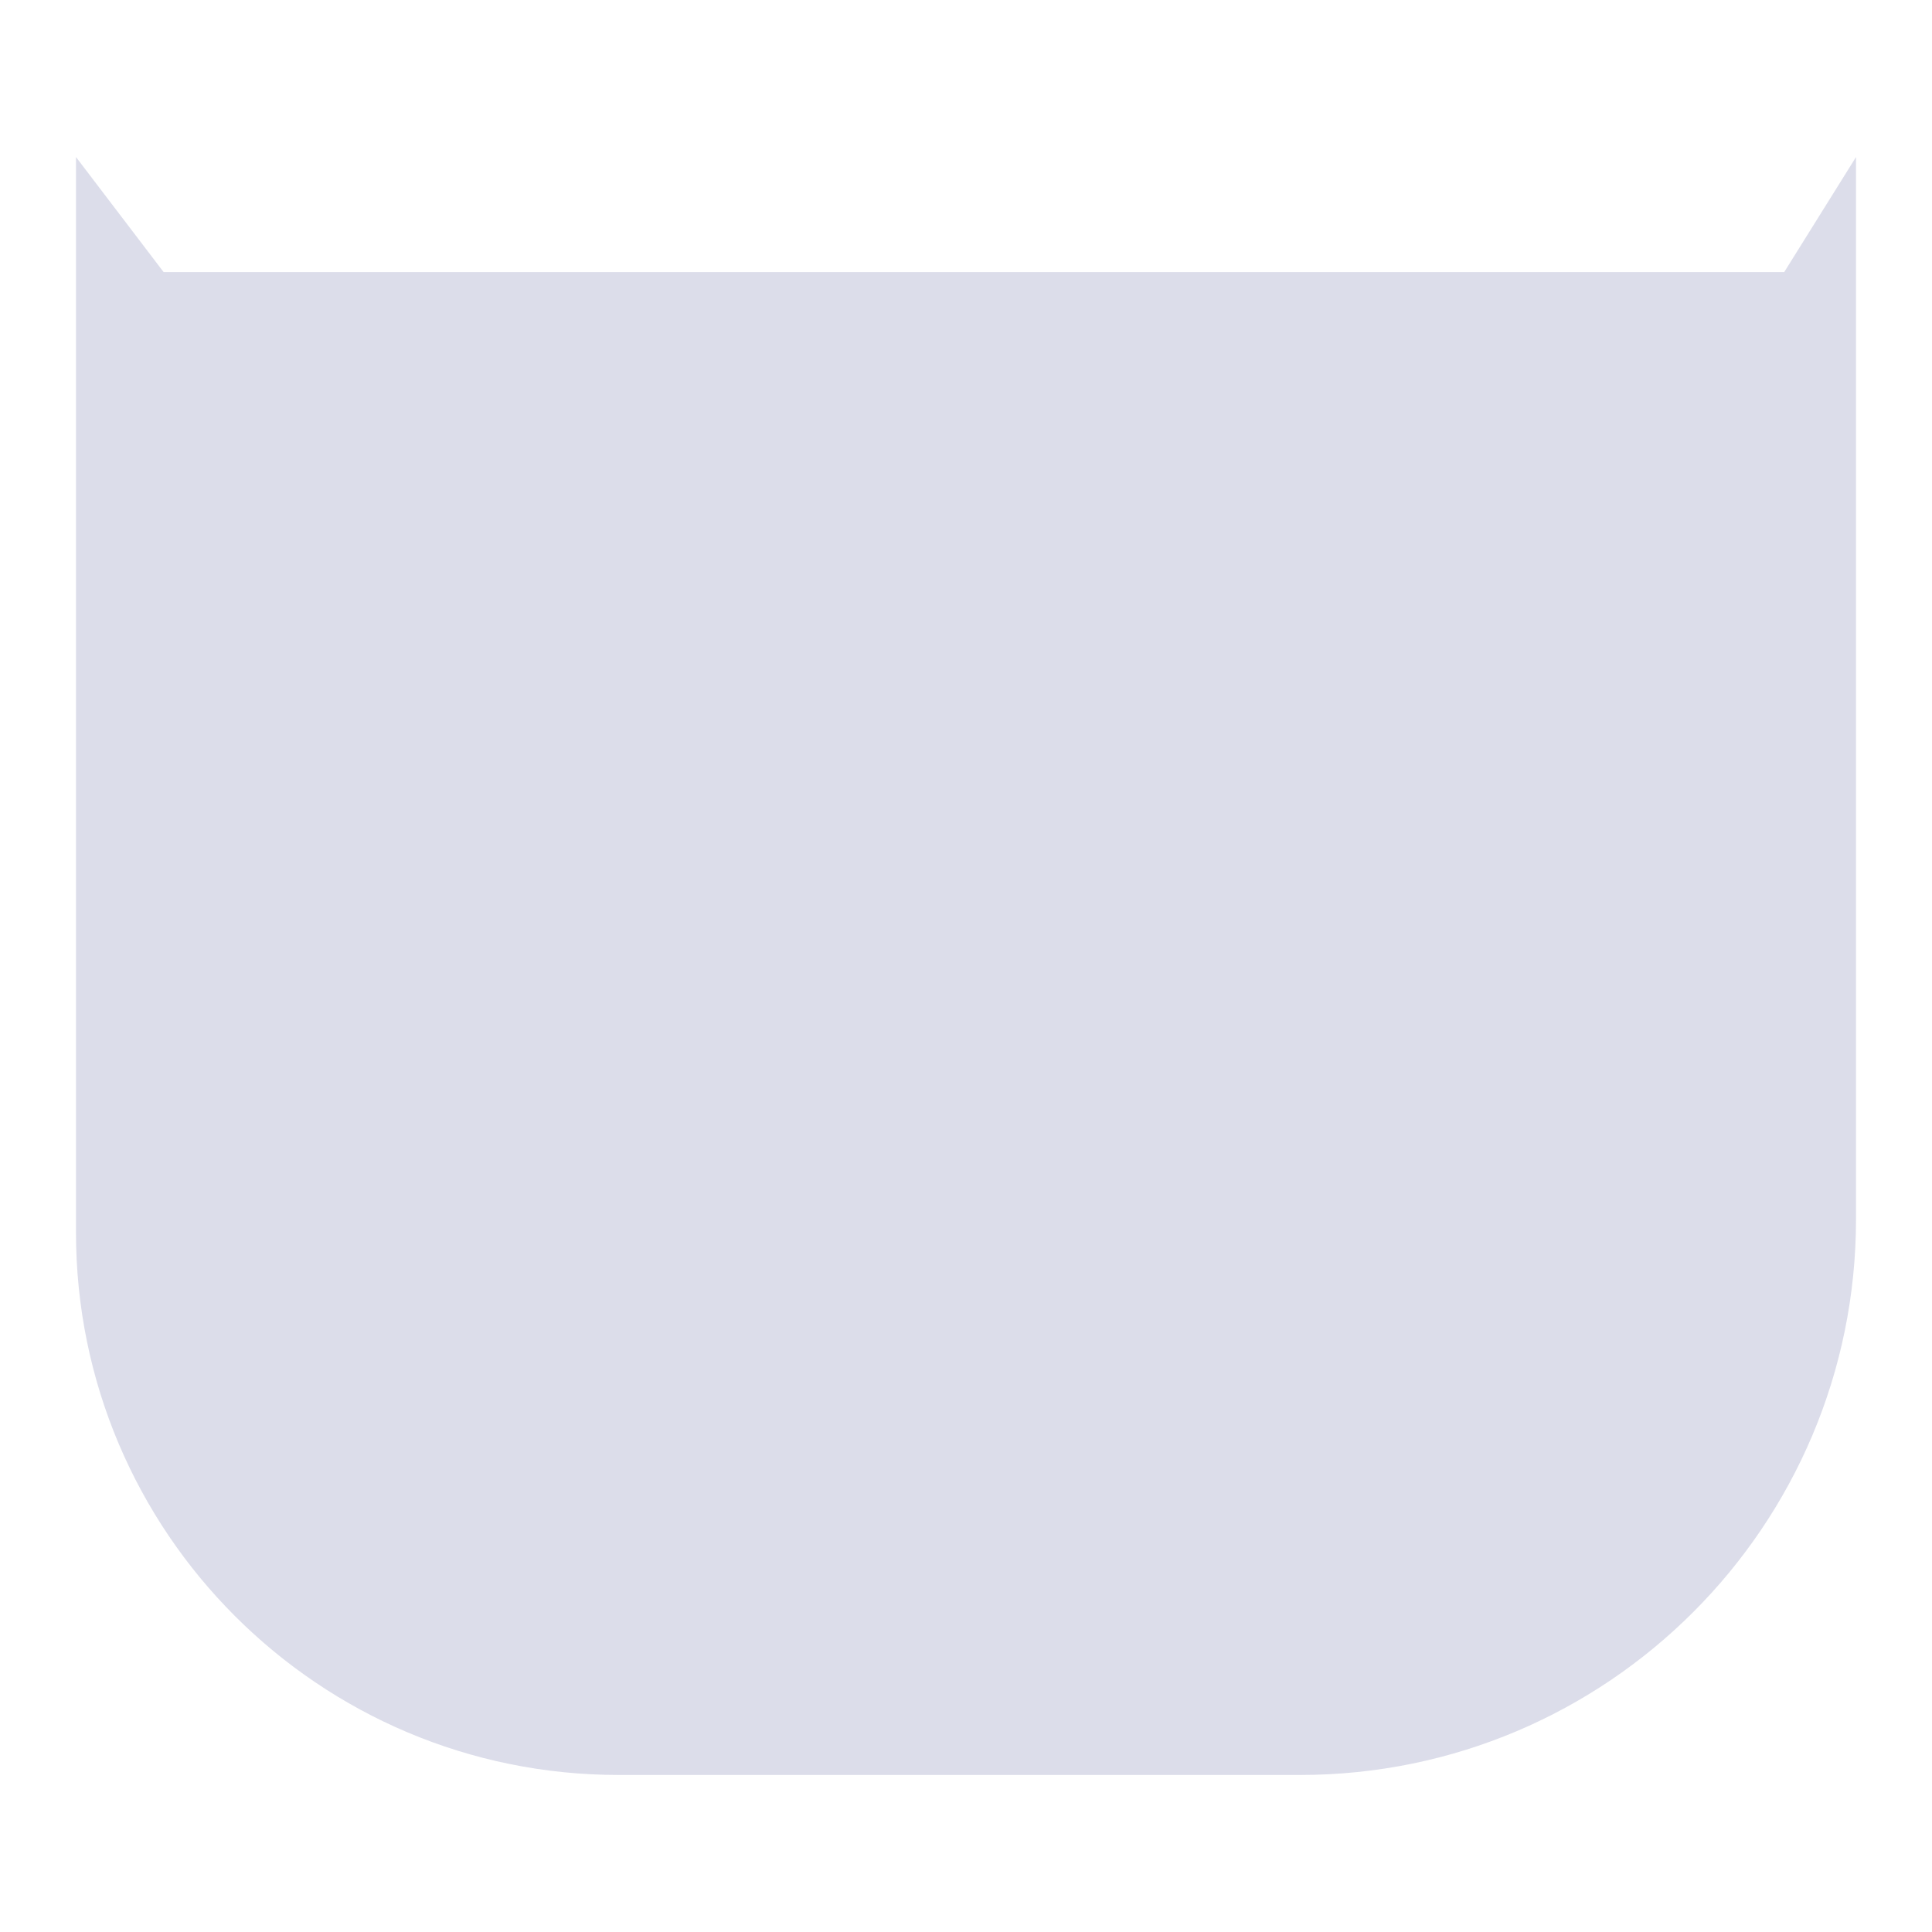 <?xml version="1.0" encoding="UTF-8" standalone="no"?>
<!DOCTYPE svg PUBLIC "-//W3C//DTD SVG 1.1//EN" "http://www.w3.org/Graphics/SVG/1.1/DTD/svg11.dtd">
<svg version="1.1" xmlns="http://www.w3.org/2000/svg" xmlns:xlink="http://www.w3.org/1999/xlink" preserveAspectRatio="xMidYMid meet" viewBox="0 0 640 640" width="180" height="180"><defs><path d="M614.83 52.02L591.04 90.13L305.5 90.13L54.2 90.13L25.17 52.02C25.17 242 25.17 360.74 25.17 408.23C25.17 507.5 105.65 587.98 204.92 587.98C286.9 587.98 349.57 587.98 430.67 587.98C532.38 587.98 614.83 505.53 614.83 403.82C614.83 356.92 614.83 239.65 614.83 52.02Z" id="c1xpOXyZsd"></path></defs><g><g><g><use xlink:href="#c1xpOXyZsd" opacity="0.59" fill="#182172" fill-opacity="0.15"></use></g></g></g></svg>